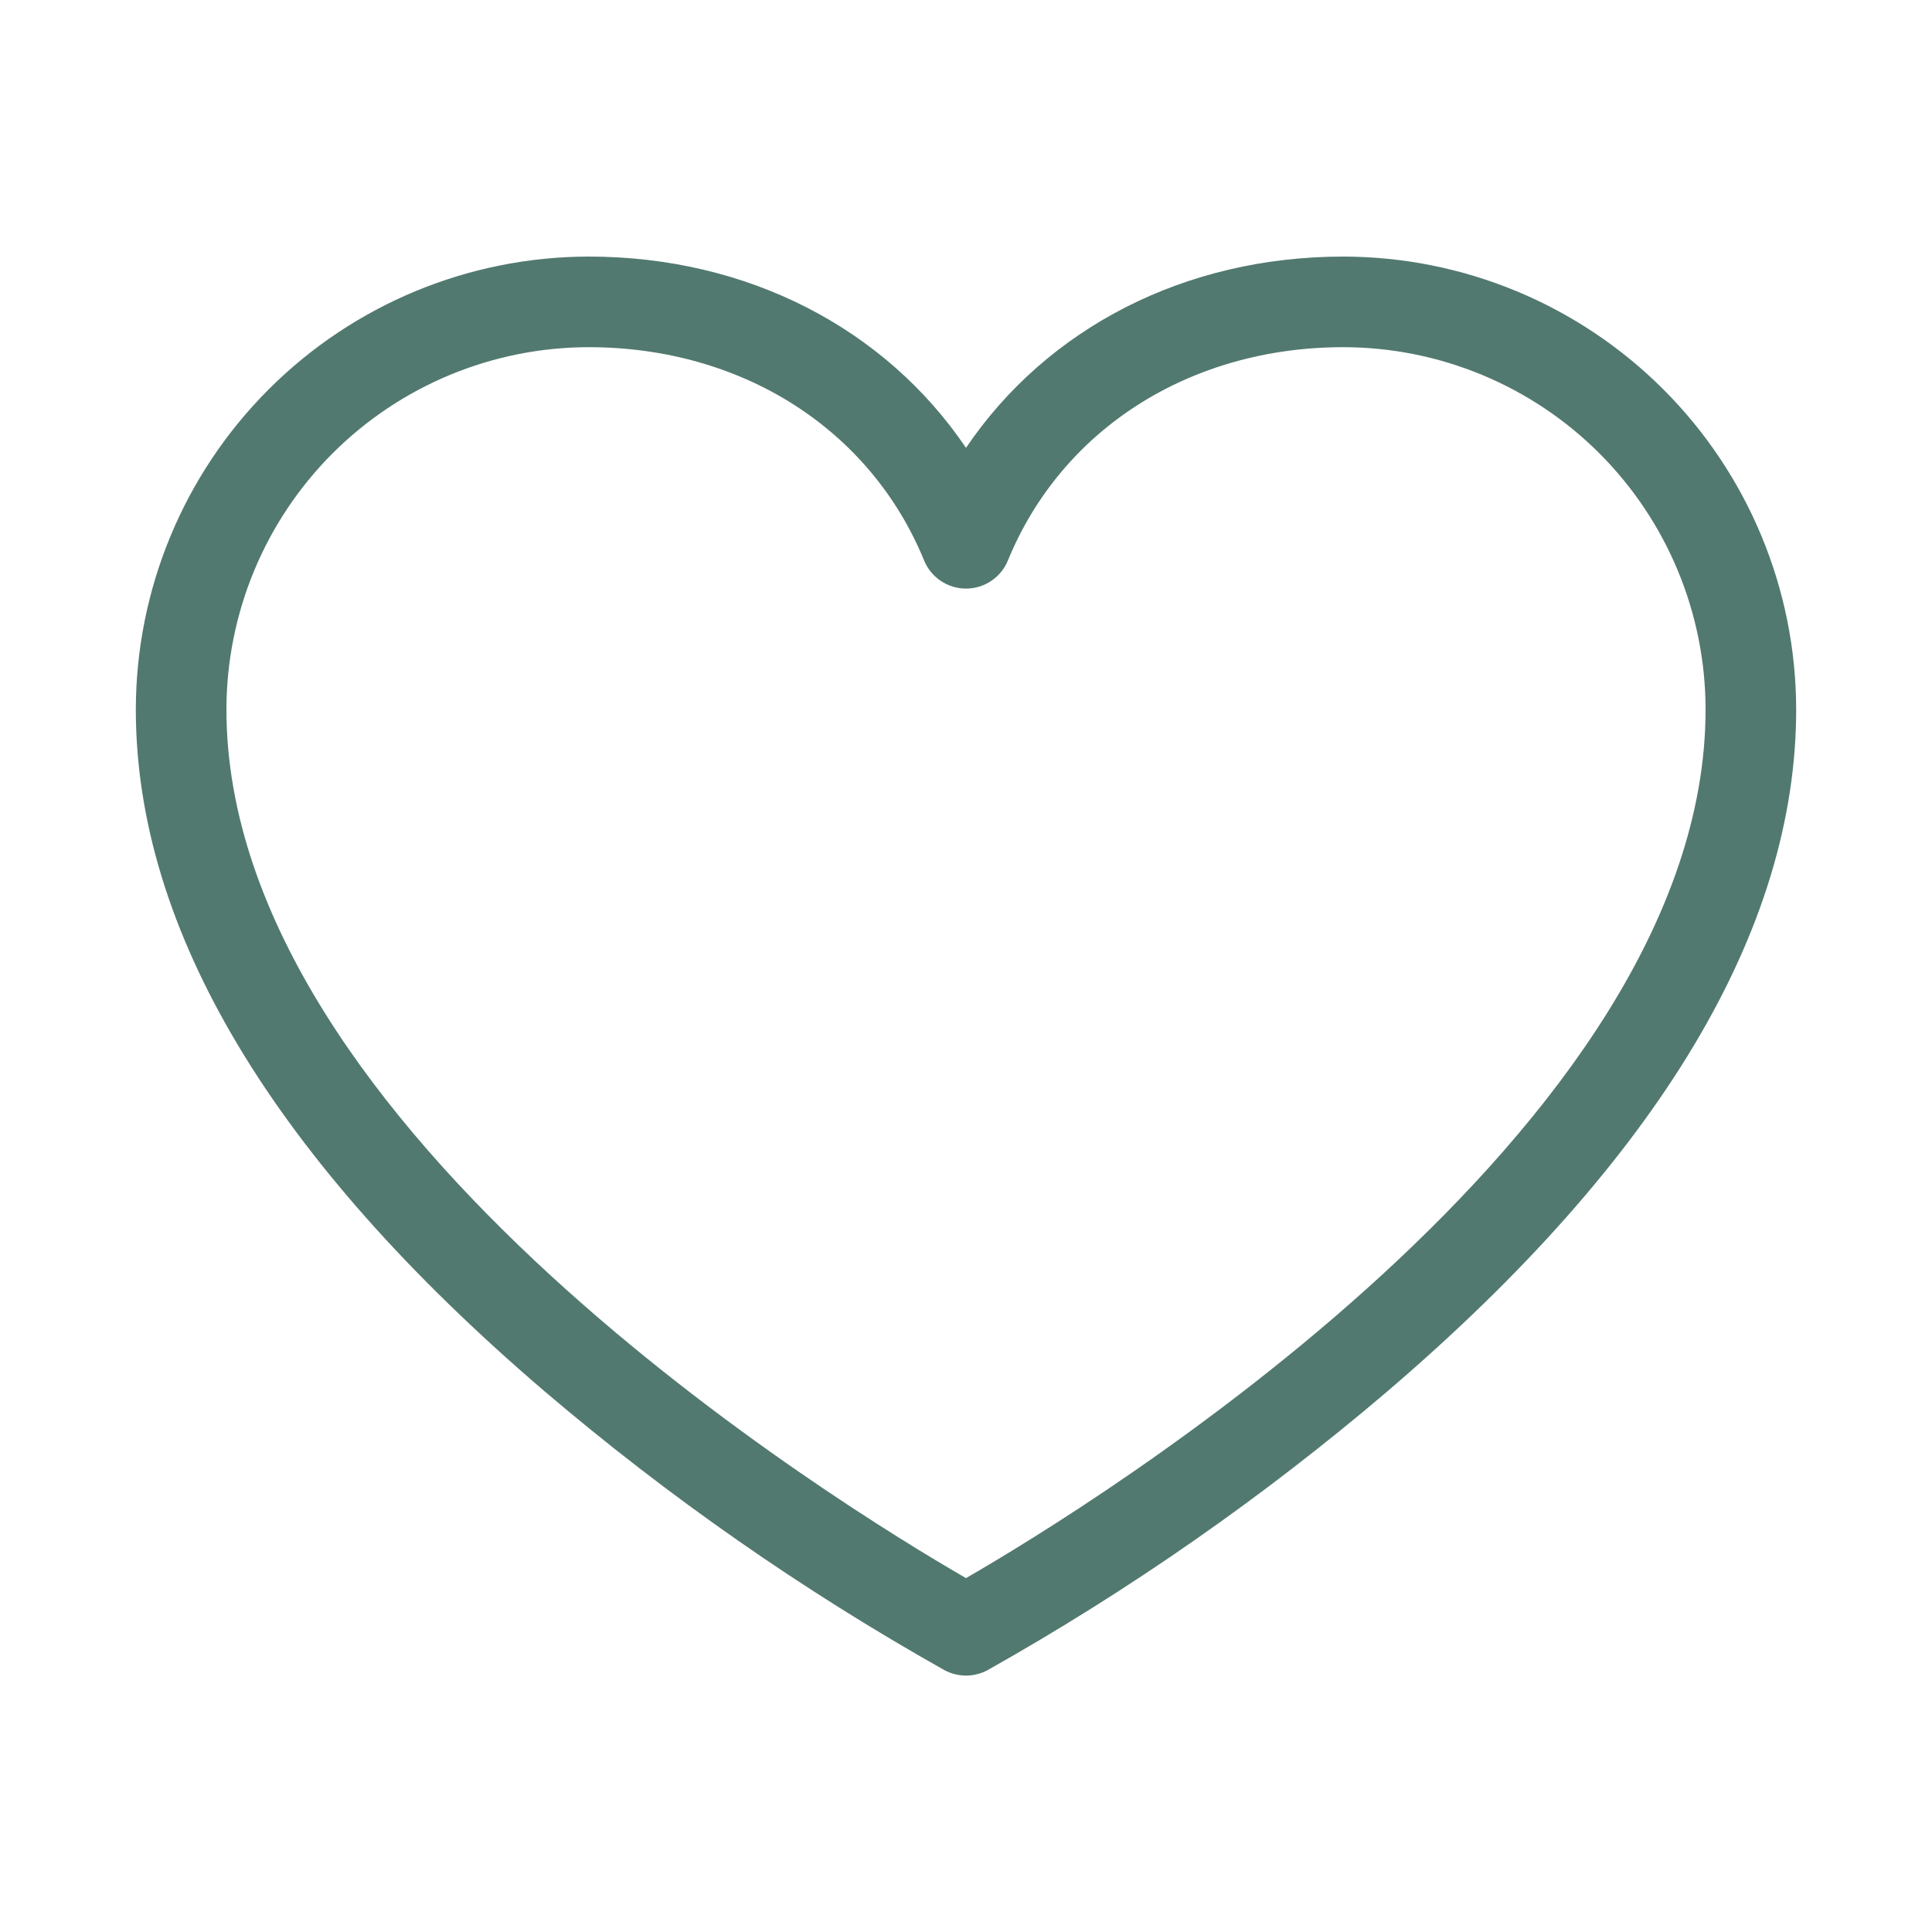<svg width="40" height="40" viewBox="0 0 40 40" fill="none" xmlns="http://www.w3.org/2000/svg">
<path d="M27.812 5.312C24.531 5.312 21.678 6.792 20 9.272C18.322 6.792 15.469 5.312 12.188 5.312C9.702 5.315 7.319 6.304 5.562 8.062C3.804 9.819 2.815 12.202 2.812 14.688C2.812 19.25 5.656 23.998 11.266 28.798C13.836 30.989 16.613 32.925 19.556 34.58C19.693 34.653 19.845 34.691 20 34.691C20.155 34.691 20.307 34.653 20.444 34.58C23.387 32.925 26.164 30.989 28.734 28.798C34.344 23.998 37.188 19.25 37.188 14.688C37.185 12.202 36.196 9.819 34.438 8.062C32.681 6.304 30.298 5.315 27.812 5.312ZM20 32.673C17.436 31.194 4.688 23.394 4.688 14.688C4.69 12.699 5.48 10.793 6.886 9.386C8.293 7.98 10.199 7.19 12.188 7.188C15.356 7.188 18.017 8.88 19.133 11.605C19.203 11.777 19.324 11.924 19.478 12.027C19.632 12.131 19.814 12.186 20 12.186C20.186 12.186 20.368 12.131 20.522 12.027C20.676 11.924 20.797 11.777 20.867 11.605C21.983 8.88 24.644 7.188 27.812 7.188C29.801 7.19 31.707 7.98 33.114 9.386C34.52 10.793 35.31 12.699 35.312 14.688C35.312 23.394 22.564 31.194 20 32.673Z" fill="#52796F"/>
</svg>
